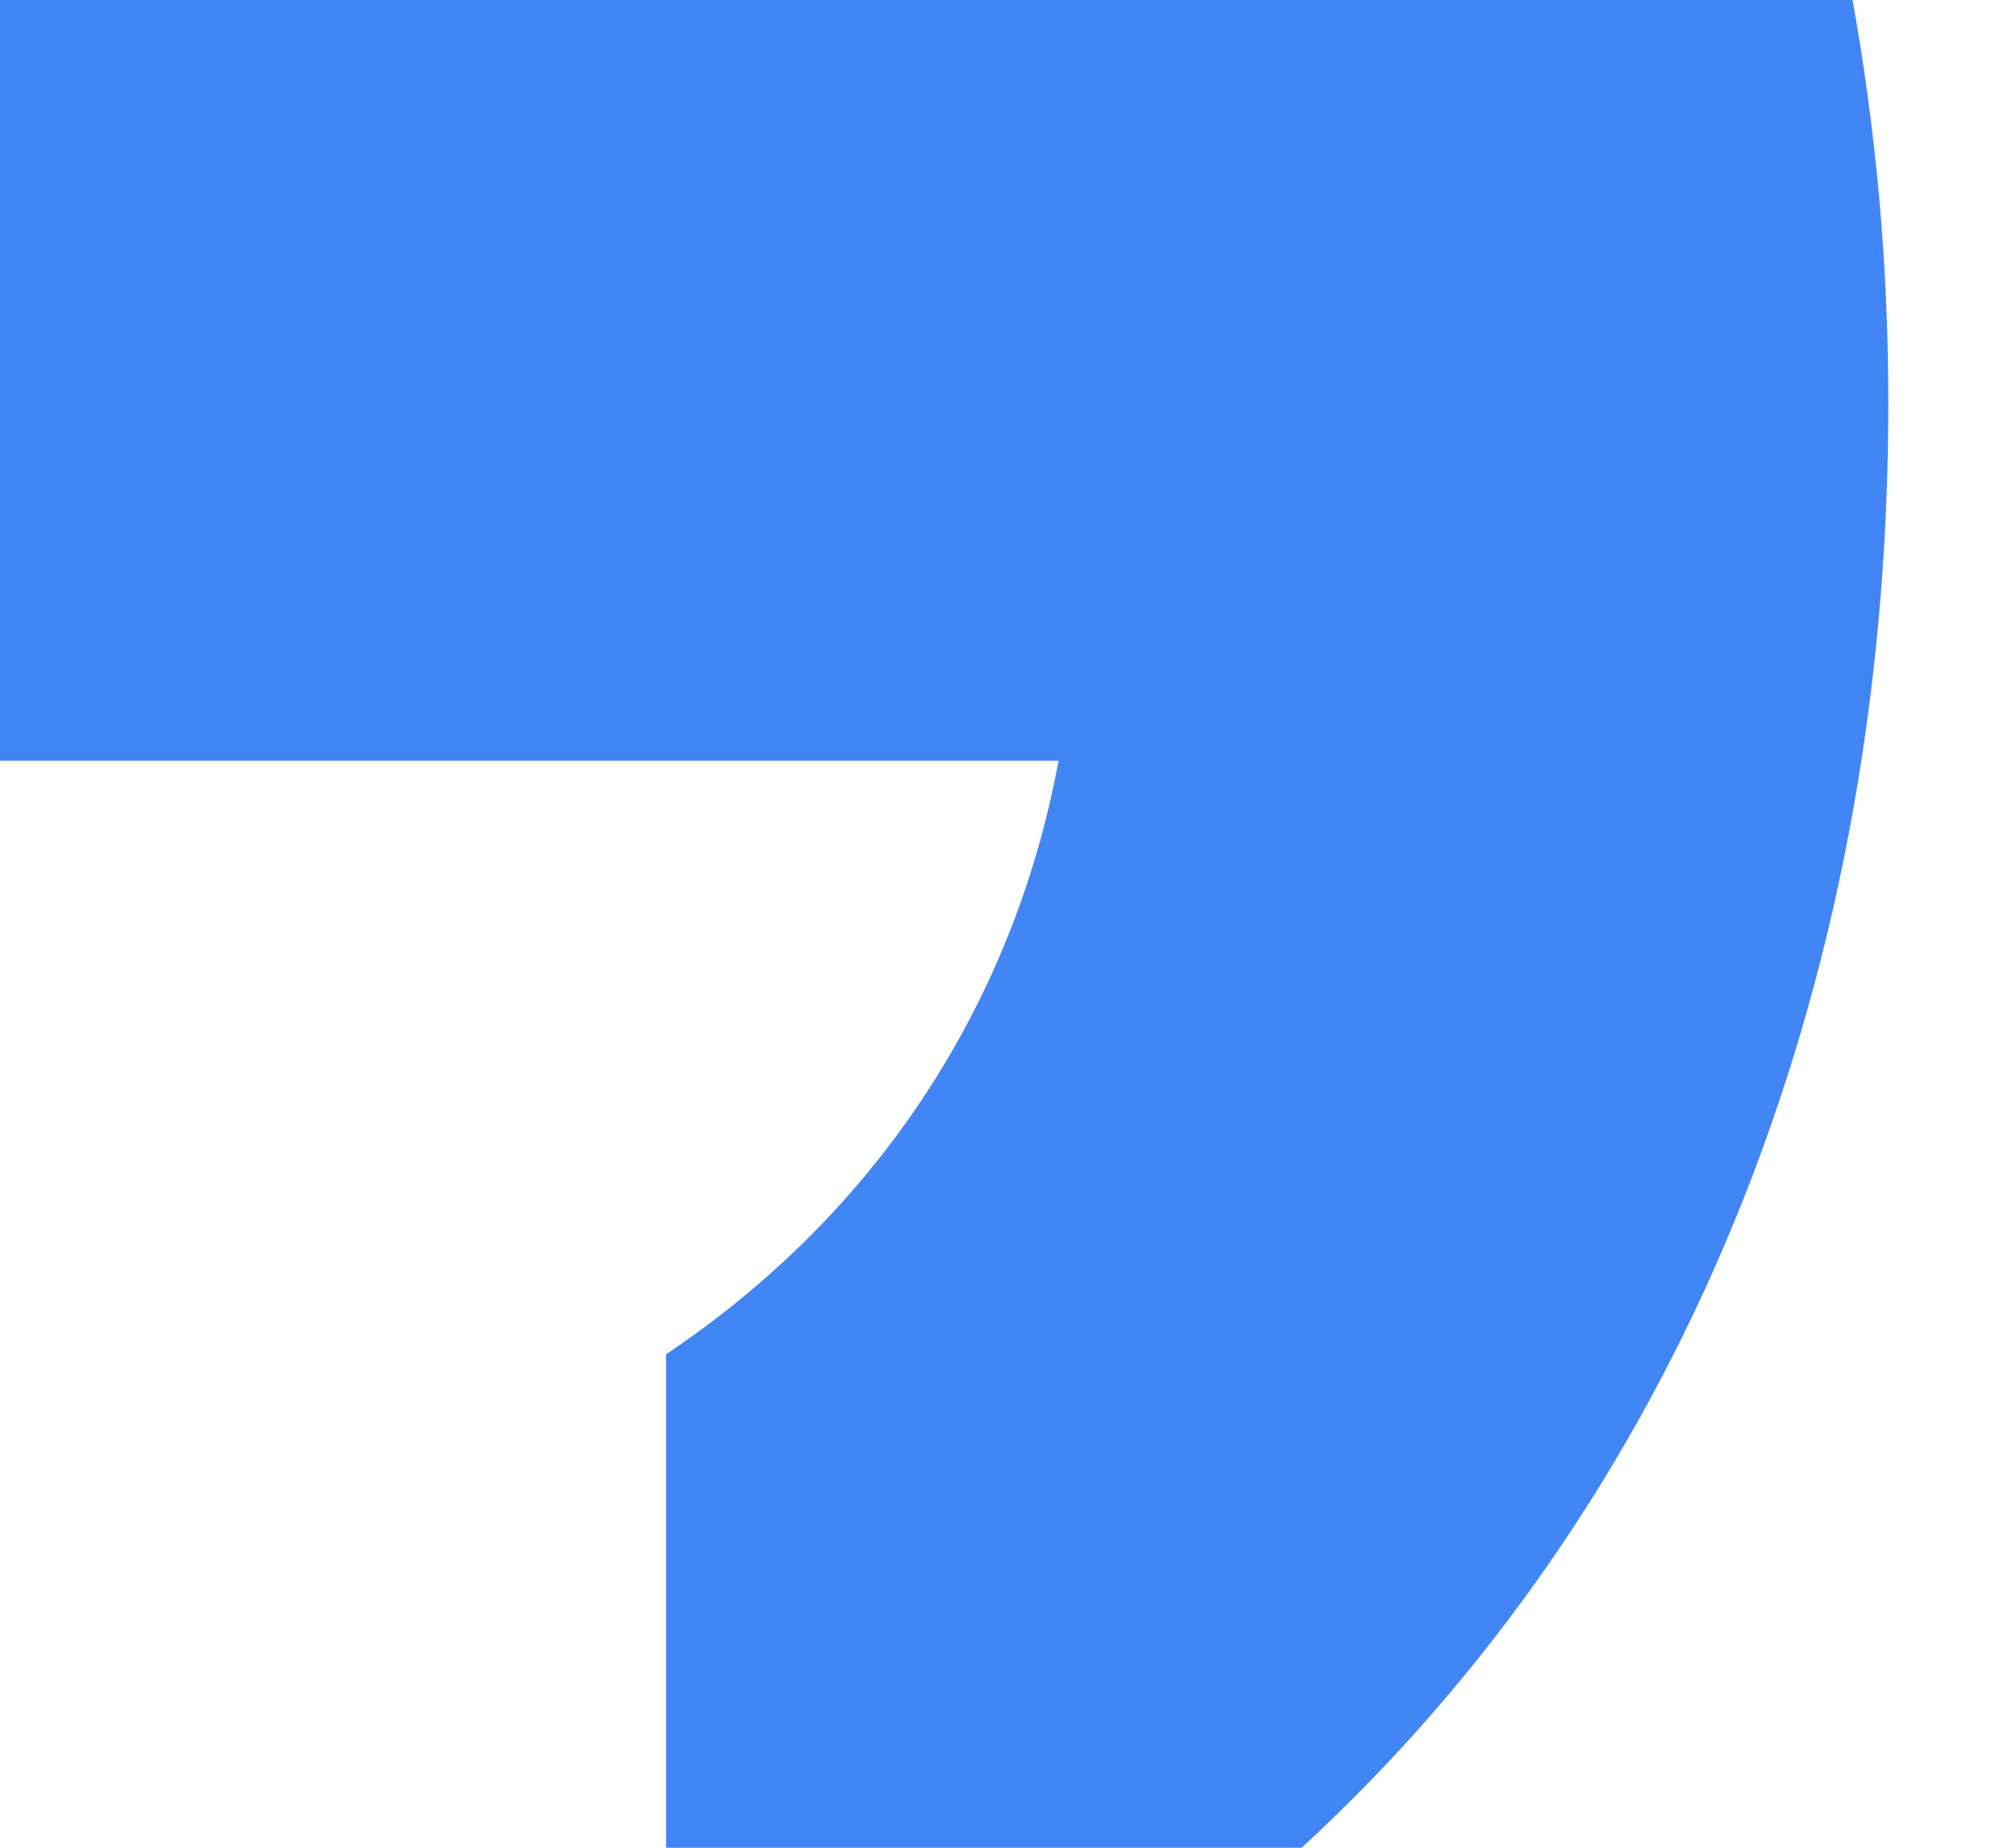 <svg width="12" height="11" viewBox="0 0 12 11" fill="none" xmlns="http://www.w3.org/2000/svg">
<path fill-rule="evenodd" clip-rule="evenodd" d="M11.24 2.395C11.24 1.565 11.165 0.766 11.027 0H0V4.529H6.301C6.03 5.992 5.205 7.232 3.965 8.062V11H7.748C9.962 8.962 11.24 5.96 11.24 2.395Z" fill="#4285F4"/>
</svg>
